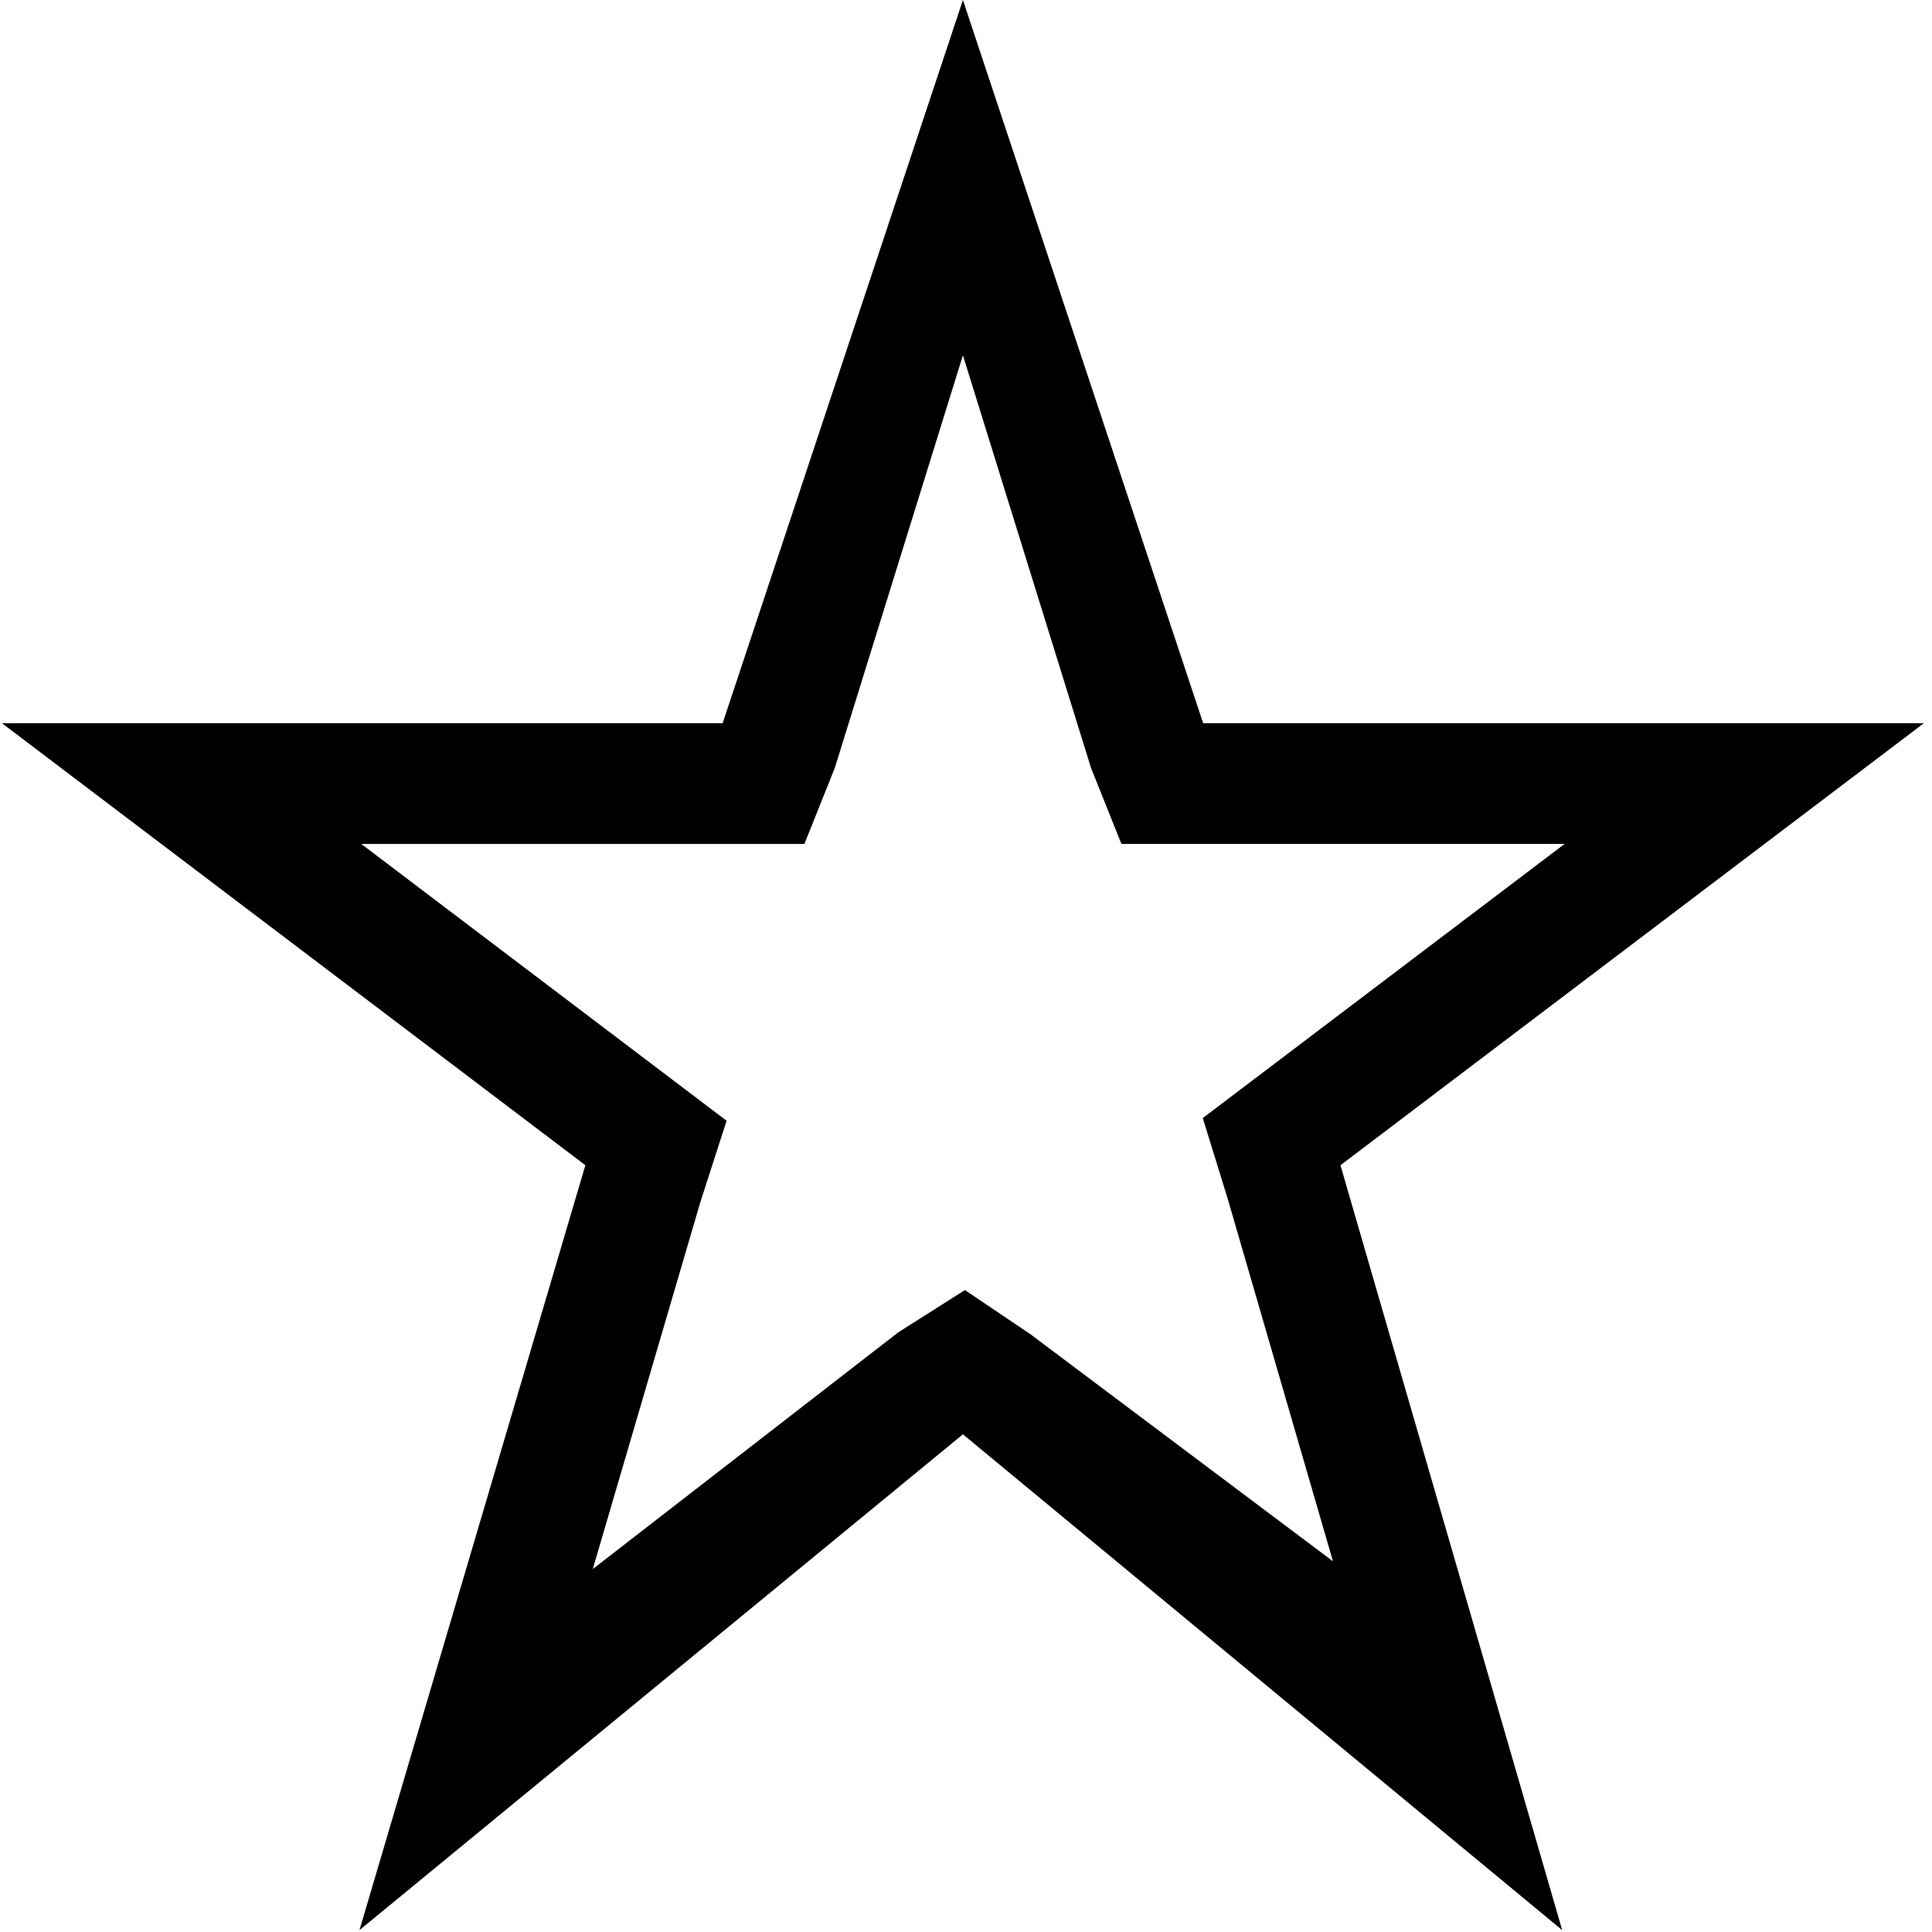 <?xml version="1.0" standalone="no"?><!DOCTYPE svg PUBLIC "-//W3C//DTD SVG 1.1//EN" "http://www.w3.org/Graphics/SVG/1.1/DTD/svg11.dtd"><svg class="icon" width="200px" height="200.00px" viewBox="0 0 1024 1024" version="1.1" xmlns="http://www.w3.org/2000/svg"><path d="M510.364 188.323 578.278 407.062l16.092 40.232 43.331 0 191.571 0-157.451 119.294-34.331 26.011 13.169 42.598 55.84 192.321-160.369-120.373-34.7-23.381-35.336 22.408-161.906 125.448 56.987-194.391 13.927-43.22-36.193-27.422-157.454-119.293 191.567 0 43.329 0 16.093-40.23L510.364 188.323M510.367 0l-127.346 383.293-382.02 0 309.258 234.306-119.734 405.401 319.843-262.781 317.625 262.781-117.523-405.401 309.252-234.306-382.02 0L510.367 0 510.367 0z" /></svg>